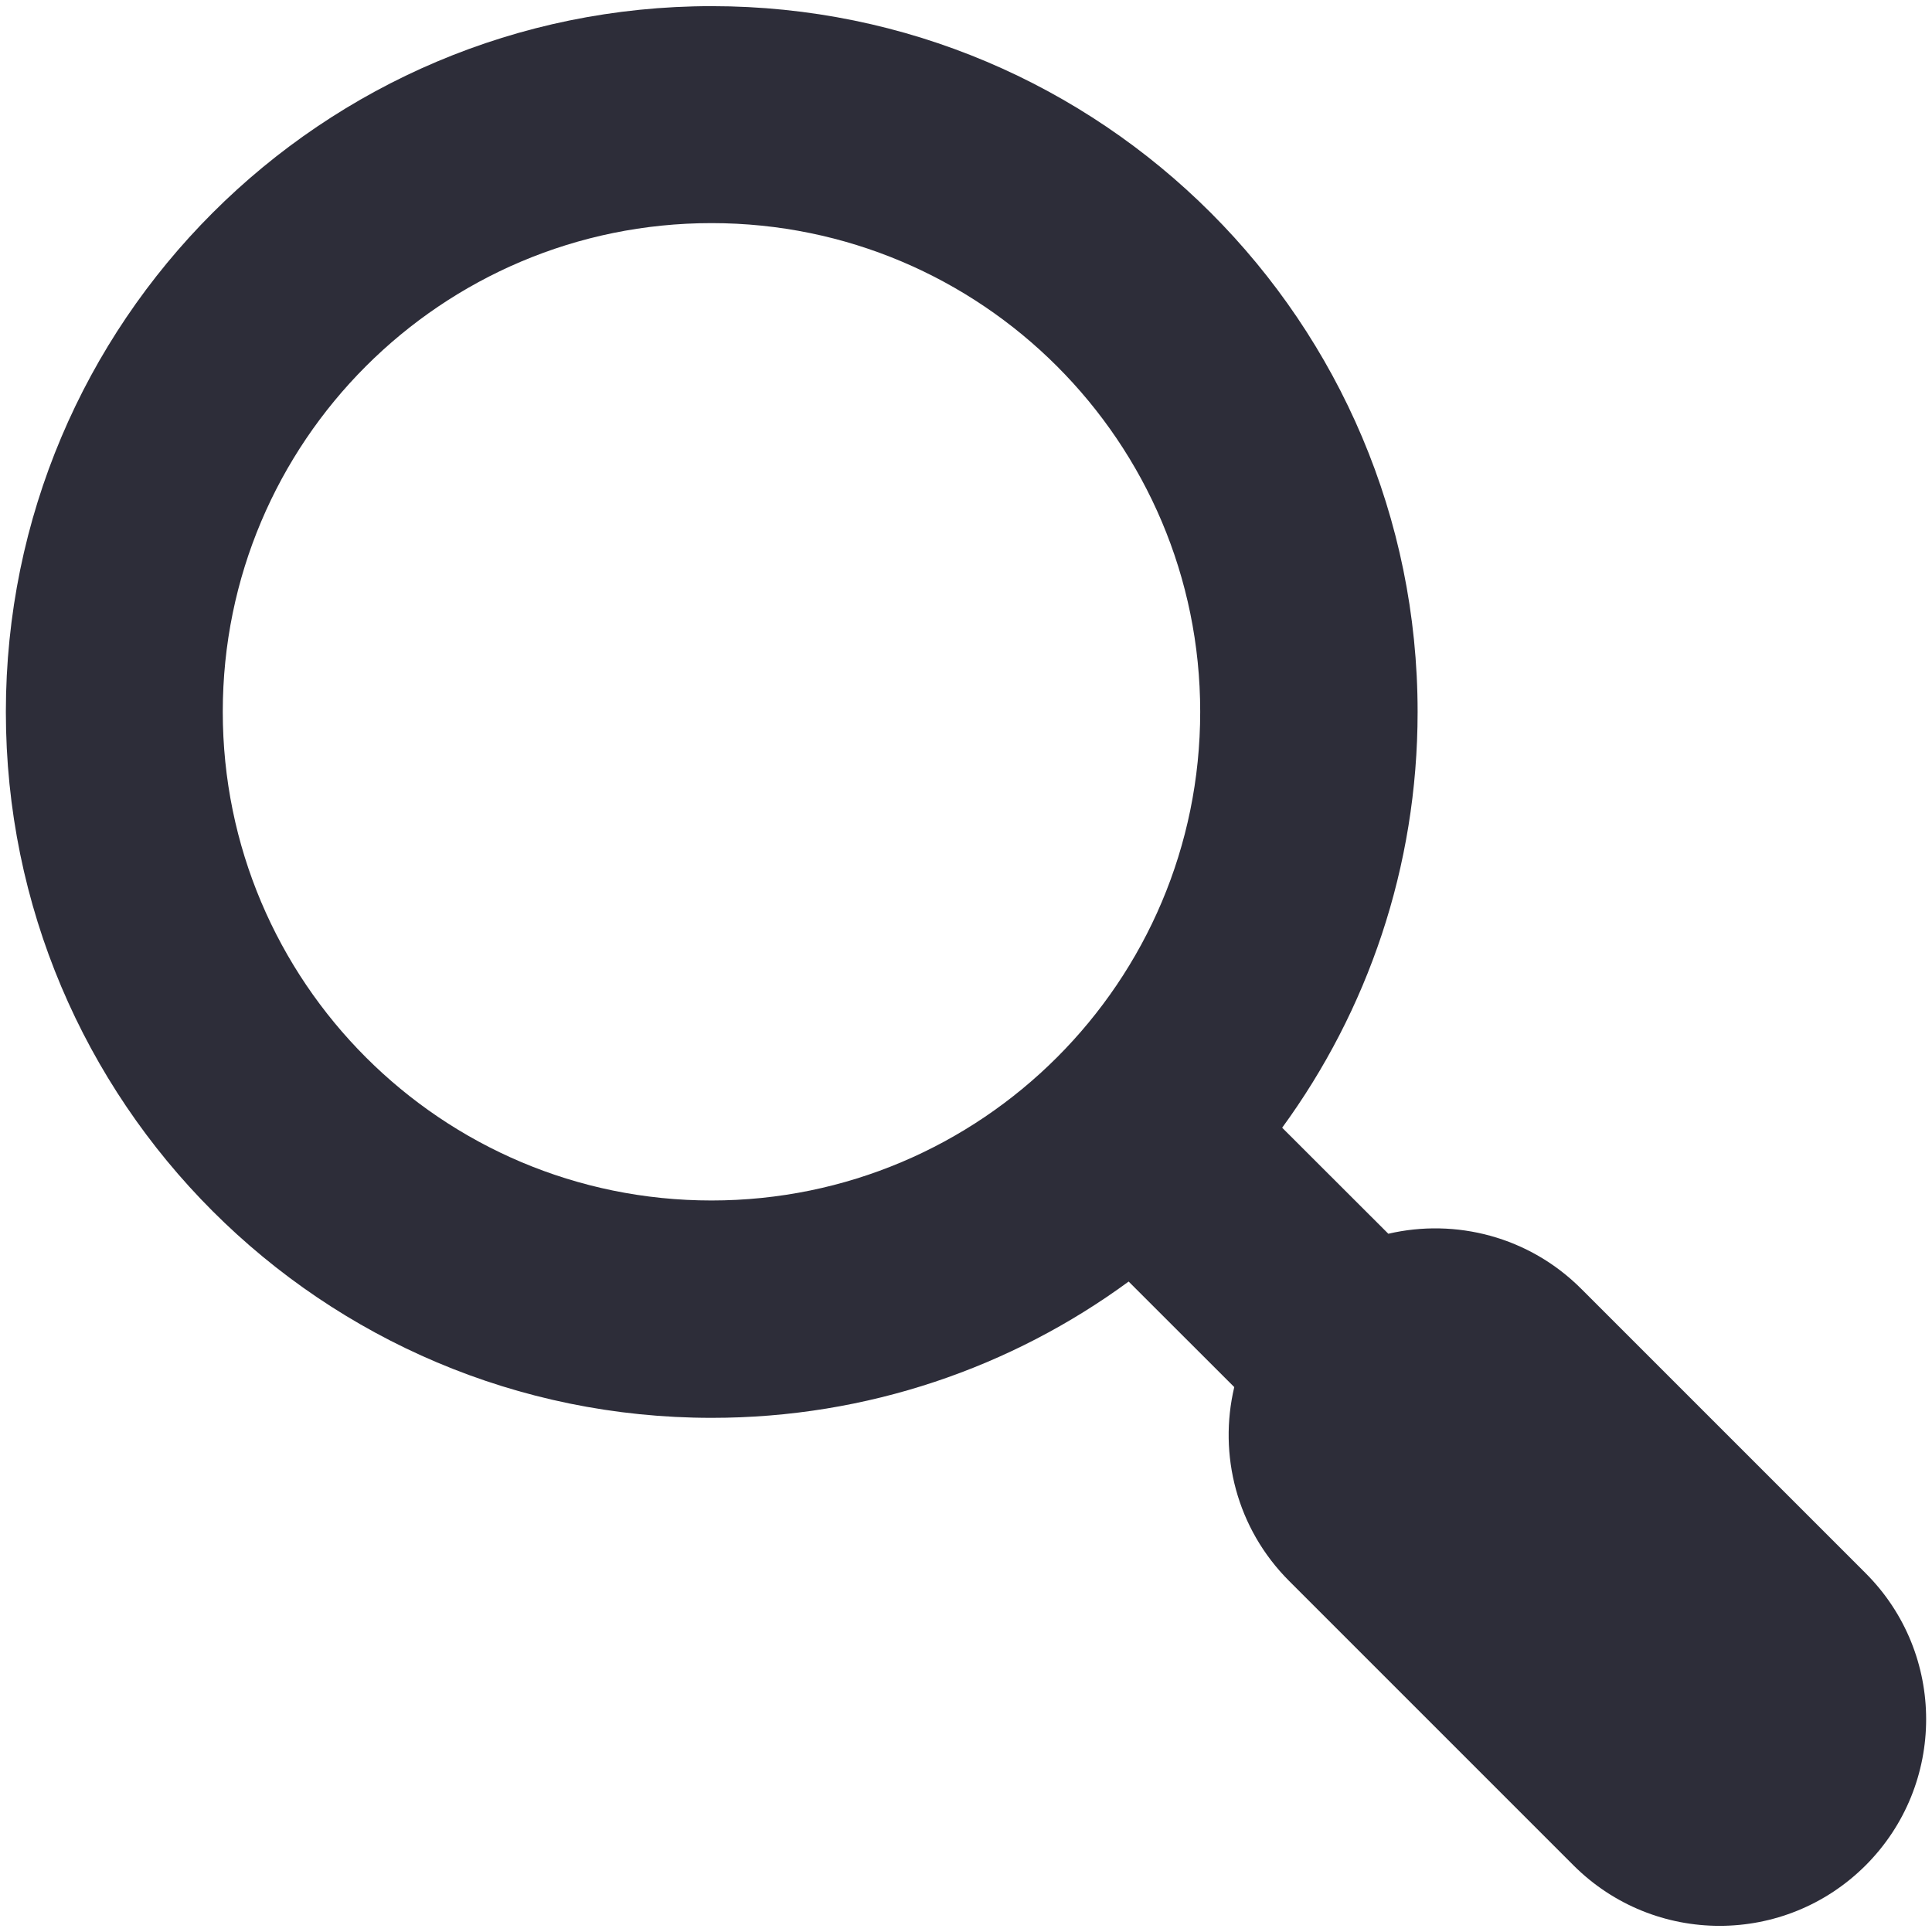<?xml version="1.0" encoding="iso-8859-1"?>
<!DOCTYPE svg PUBLIC "-//W3C//DTD SVG 1.1//EN" "http://www.w3.org/Graphics/SVG/1.1/DTD/svg11.dtd">
<svg version="1.1" xmlns="http://www.w3.org/2000/svg" width="24" height="24" viewBox="100 100 280 280">
  <path d="M370.38,327.999l-41.203-41.203c-7.585-7.595-18.232-10.255-27.97-7.992l-15.386-15.367
  	c12.34-16.901,19.63-37.726,19.63-60.257c0.007-56.492-45.805-102.289-102.305-102.289S100.849,146.688,100.849,203.18
  	c0,56.508,45.798,102.305,102.298,102.305c22.603,0,43.492-7.338,60.425-19.753l15.307,15.296
  	c-2.32,9.772,0.328,20.479,7.955,28.104l41.211,41.211c11.703,11.688,30.633,11.688,42.336,0
  	C382.075,358.641,382.075,339.688,370.38,327.999z M203.114,273.983c-39.117,0-70.828-31.703-70.828-70.828
  	c0-39.117,31.711-70.82,70.828-70.82c39.102,0,70.828,31.72,70.828,70.82C273.943,242.272,242.216,273.983,203.114,273.983z" fill="#2D2D39"/>
</svg>
